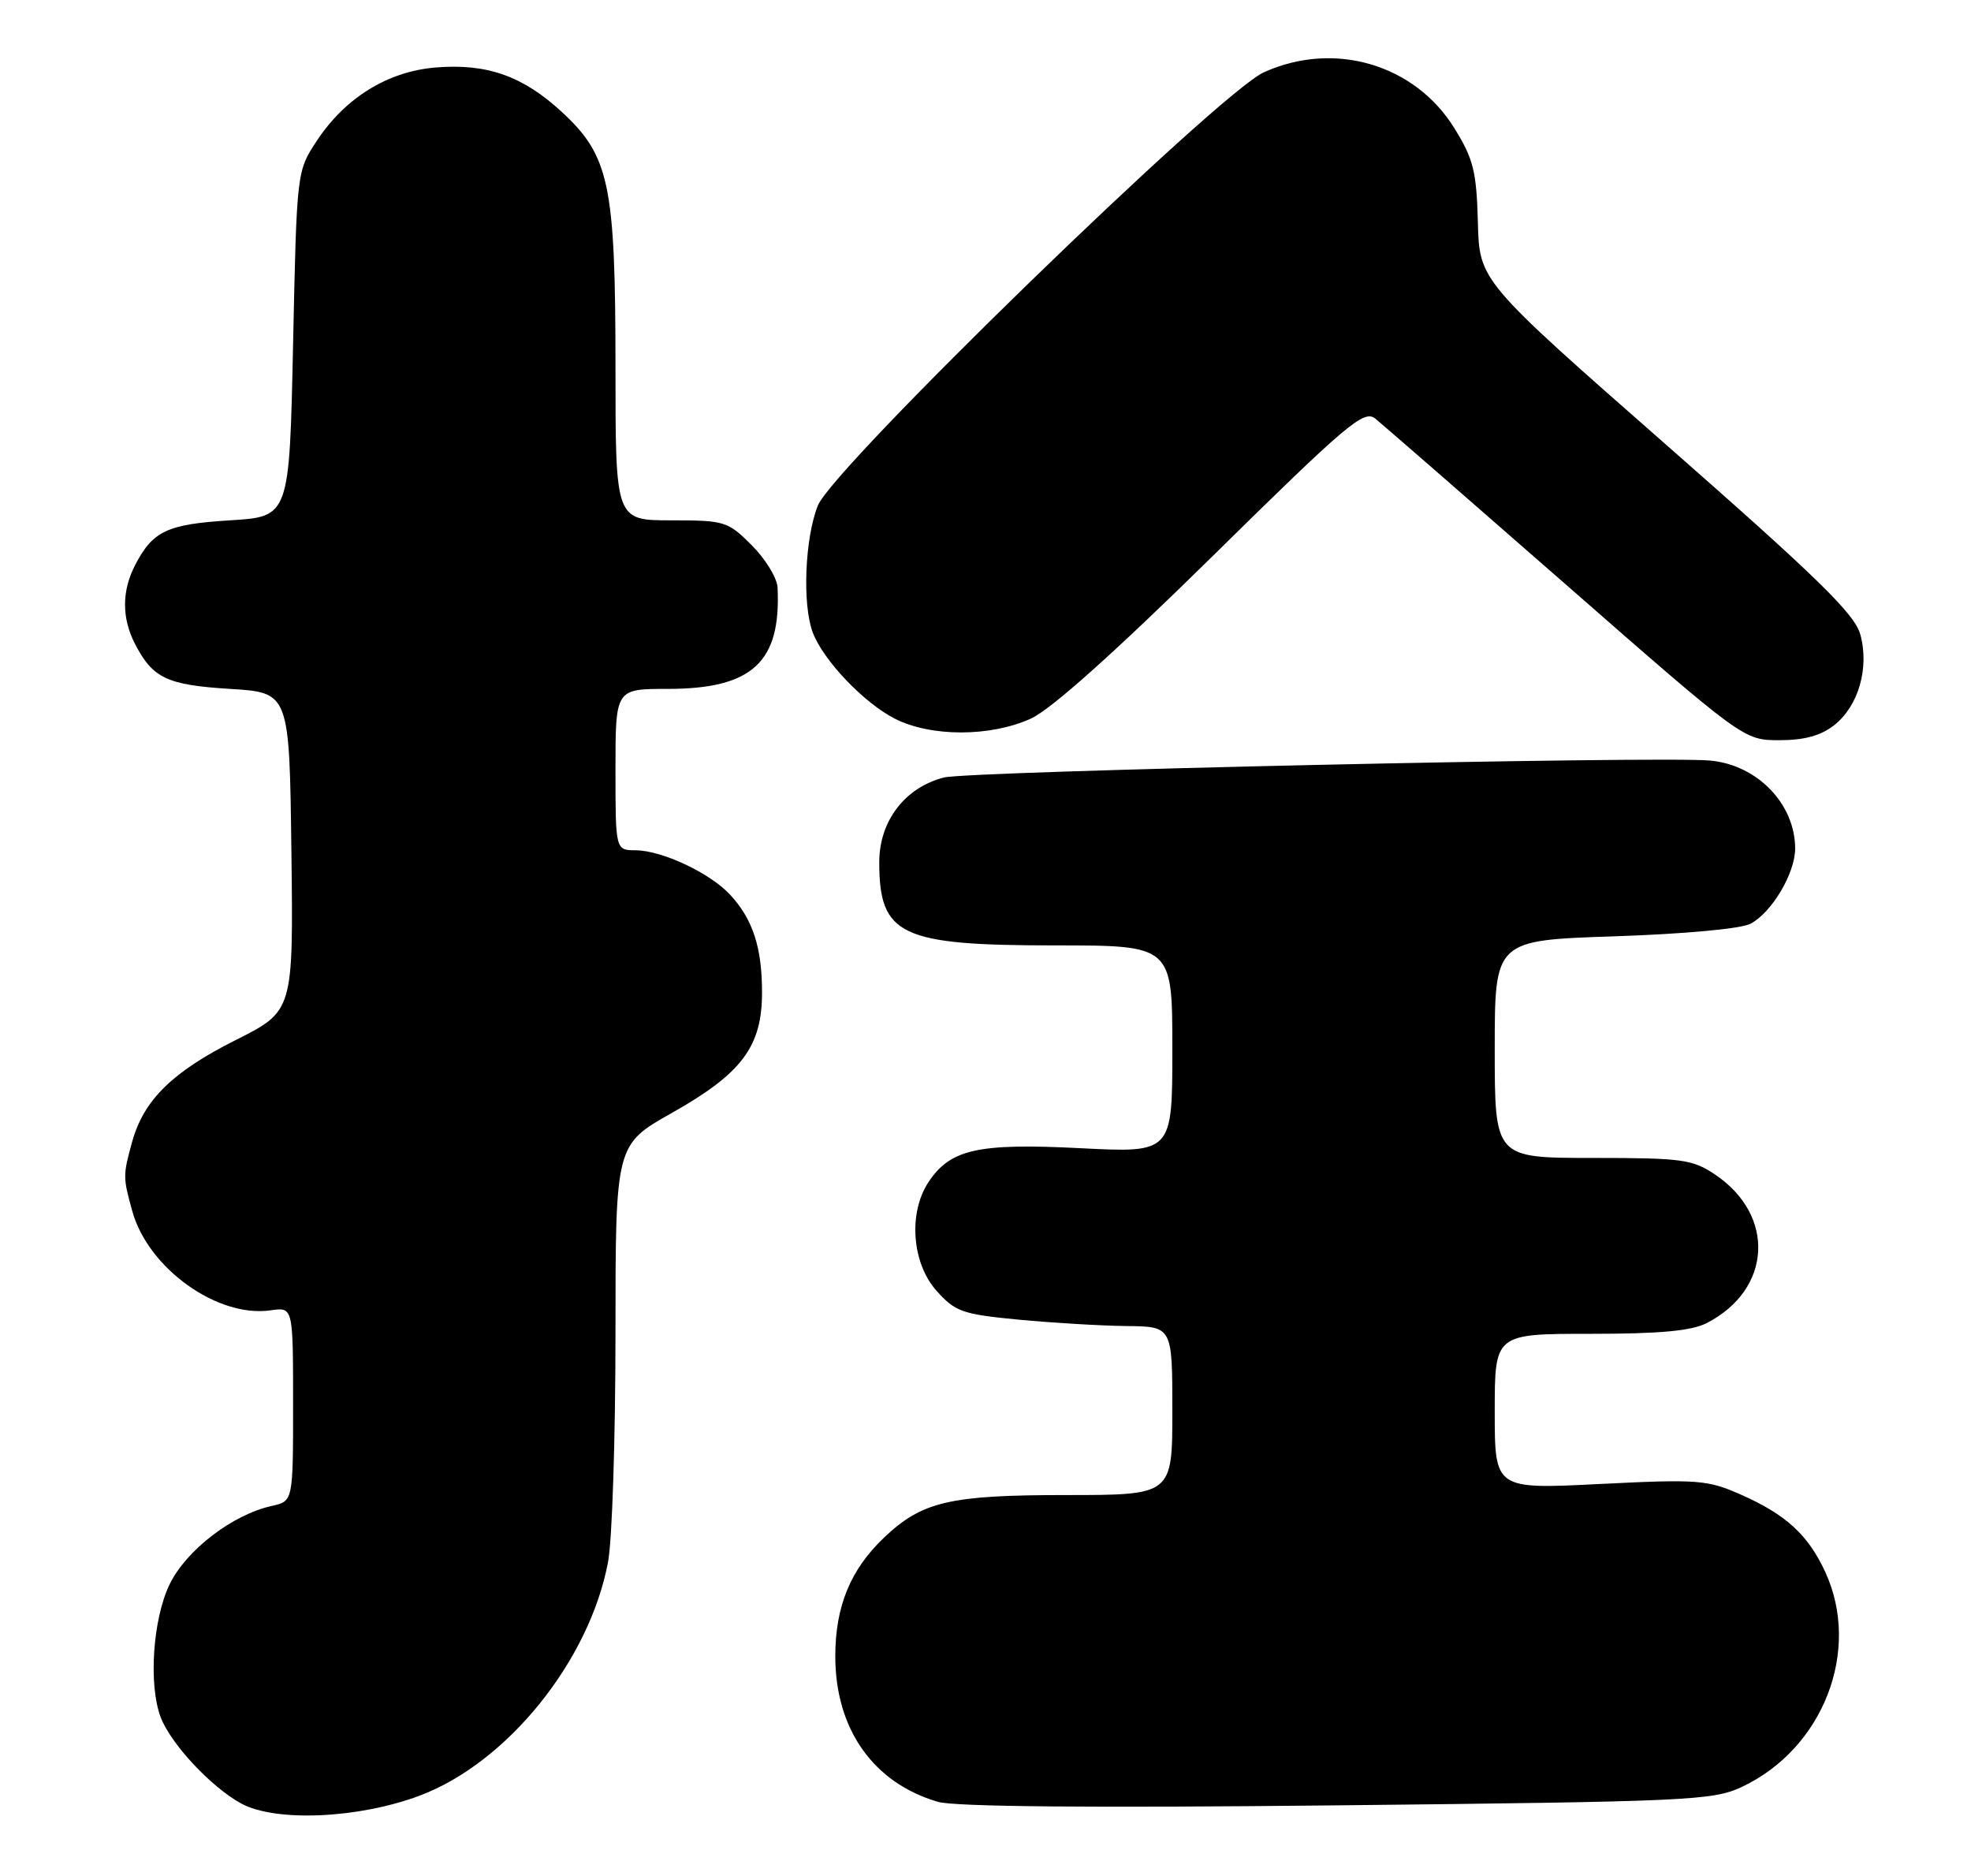 <?xml version="1.0" encoding="UTF-8" standalone="no"?>
<!DOCTYPE svg PUBLIC "-//W3C//DTD SVG 1.1//EN" "http://www.w3.org/Graphics/SVG/1.1/DTD/svg11.dtd" >
<svg xmlns="http://www.w3.org/2000/svg" xmlns:xlink="http://www.w3.org/1999/xlink" version="1.1" viewBox="0 0 269 256">
 <g >
 <path fill="currentColor"
d=" M 57.32 245.00 C 69.27 240.49 80.48 226.57 82.99 213.11 C 83.55 210.15 84.00 196.13 84.00 181.96 C 84.00 156.20 84.00 156.20 91.71 151.85 C 101.27 146.46 104.00 142.80 104.00 135.42 C 104.00 129.30 102.76 125.47 99.68 122.12 C 96.96 119.15 90.39 116.05 86.75 116.02 C 84.00 116.00 84.00 116.00 84.00 105.00 C 84.00 94.00 84.00 94.00 91.10 94.00 C 102.68 94.00 106.62 90.37 106.12 80.15 C 106.05 78.86 104.47 76.27 102.60 74.40 C 99.33 71.13 98.91 71.00 91.60 71.00 C 84.00 71.00 84.00 71.00 84.00 50.18 C 84.00 25.16 83.18 21.27 76.66 15.26 C 71.35 10.36 66.43 8.63 59.45 9.21 C 52.93 9.75 47.15 13.31 43.26 19.18 C 40.50 23.35 40.50 23.35 40.00 46.92 C 39.50 70.50 39.50 70.50 31.40 71.00 C 22.80 71.53 20.85 72.45 18.43 77.13 C 16.61 80.65 16.61 84.35 18.43 87.87 C 20.85 92.55 22.80 93.47 31.40 94.00 C 39.50 94.50 39.50 94.50 39.77 116.23 C 40.04 137.96 40.04 137.96 32.16 141.92 C 23.52 146.26 19.63 150.09 18.04 155.78 C 16.77 160.38 16.77 160.63 18.06 165.28 C 20.23 173.08 29.71 179.86 36.96 178.79 C 40.00 178.35 40.00 178.35 40.00 191.59 C 40.00 204.84 40.00 204.84 37.11 205.48 C 31.74 206.66 25.41 211.51 23.14 216.20 C 20.85 220.95 20.25 229.89 21.93 234.32 C 23.31 237.95 28.80 243.83 32.90 246.08 C 37.60 248.65 48.96 248.15 57.32 245.00 Z  M 237.69 243.84 C 248.83 238.63 254.05 225.21 249.11 214.50 C 246.77 209.43 243.75 206.66 237.59 203.94 C 233.02 201.92 231.75 201.82 218.35 202.49 C 204.00 203.21 204.00 203.21 204.00 192.60 C 204.00 182.00 204.00 182.00 217.05 182.00 C 226.62 182.00 230.86 181.60 232.96 180.52 C 241.81 175.95 242.37 165.86 234.09 160.28 C 230.99 158.19 229.59 158.00 217.35 158.00 C 204.00 158.00 204.00 158.00 204.00 143.15 C 204.00 128.30 204.00 128.30 220.37 127.76 C 229.89 127.44 237.64 126.73 238.92 126.04 C 241.83 124.49 244.99 119.16 245.00 115.80 C 245.00 109.72 239.87 104.39 233.43 103.78 C 226.66 103.14 132.19 105.22 128.82 106.09 C 123.50 107.46 120.00 112.04 120.00 117.64 C 120.00 127.64 122.87 129.00 143.95 129.00 C 160.00 129.00 160.00 129.00 160.00 143.15 C 160.00 157.31 160.00 157.31 147.43 156.67 C 133.43 155.96 129.67 156.81 126.70 161.33 C 123.94 165.54 124.46 172.36 127.81 176.12 C 130.39 179.00 131.33 179.33 139.06 180.07 C 143.70 180.51 150.31 180.90 153.75 180.94 C 160.00 181.00 160.00 181.00 160.00 192.50 C 160.00 204.00 160.00 204.00 145.47 204.00 C 129.60 204.00 125.85 204.88 120.66 209.80 C 116.07 214.16 114.00 219.19 114.00 226.00 C 114.00 235.93 119.17 243.27 128.00 245.86 C 130.30 246.53 148.95 246.70 182.50 246.34 C 230.39 245.83 233.76 245.68 237.69 243.84 Z  M 250.33 98.95 C 253.65 96.34 255.15 91.12 253.89 86.56 C 253.12 83.77 248.07 78.84 227.42 60.71 C 201.90 38.31 201.90 38.31 201.70 30.31 C 201.51 23.38 201.09 21.68 198.49 17.49 C 193.08 8.75 182.06 5.52 172.48 9.87 C 166.32 12.67 113.71 63.77 111.62 68.98 C 109.84 73.45 109.48 82.49 110.93 86.32 C 112.37 90.11 117.90 95.91 122.12 98.06 C 127.04 100.57 135.16 100.57 140.70 98.05 C 143.43 96.81 152.09 89.07 165.44 75.94 C 183.91 57.76 186.15 55.87 187.70 57.12 C 188.64 57.88 200.34 68.06 213.70 79.75 C 237.98 101.00 237.98 101.00 242.86 101.00 C 246.25 101.00 248.52 100.38 250.33 98.95 Z "/>
</g>
</svg>